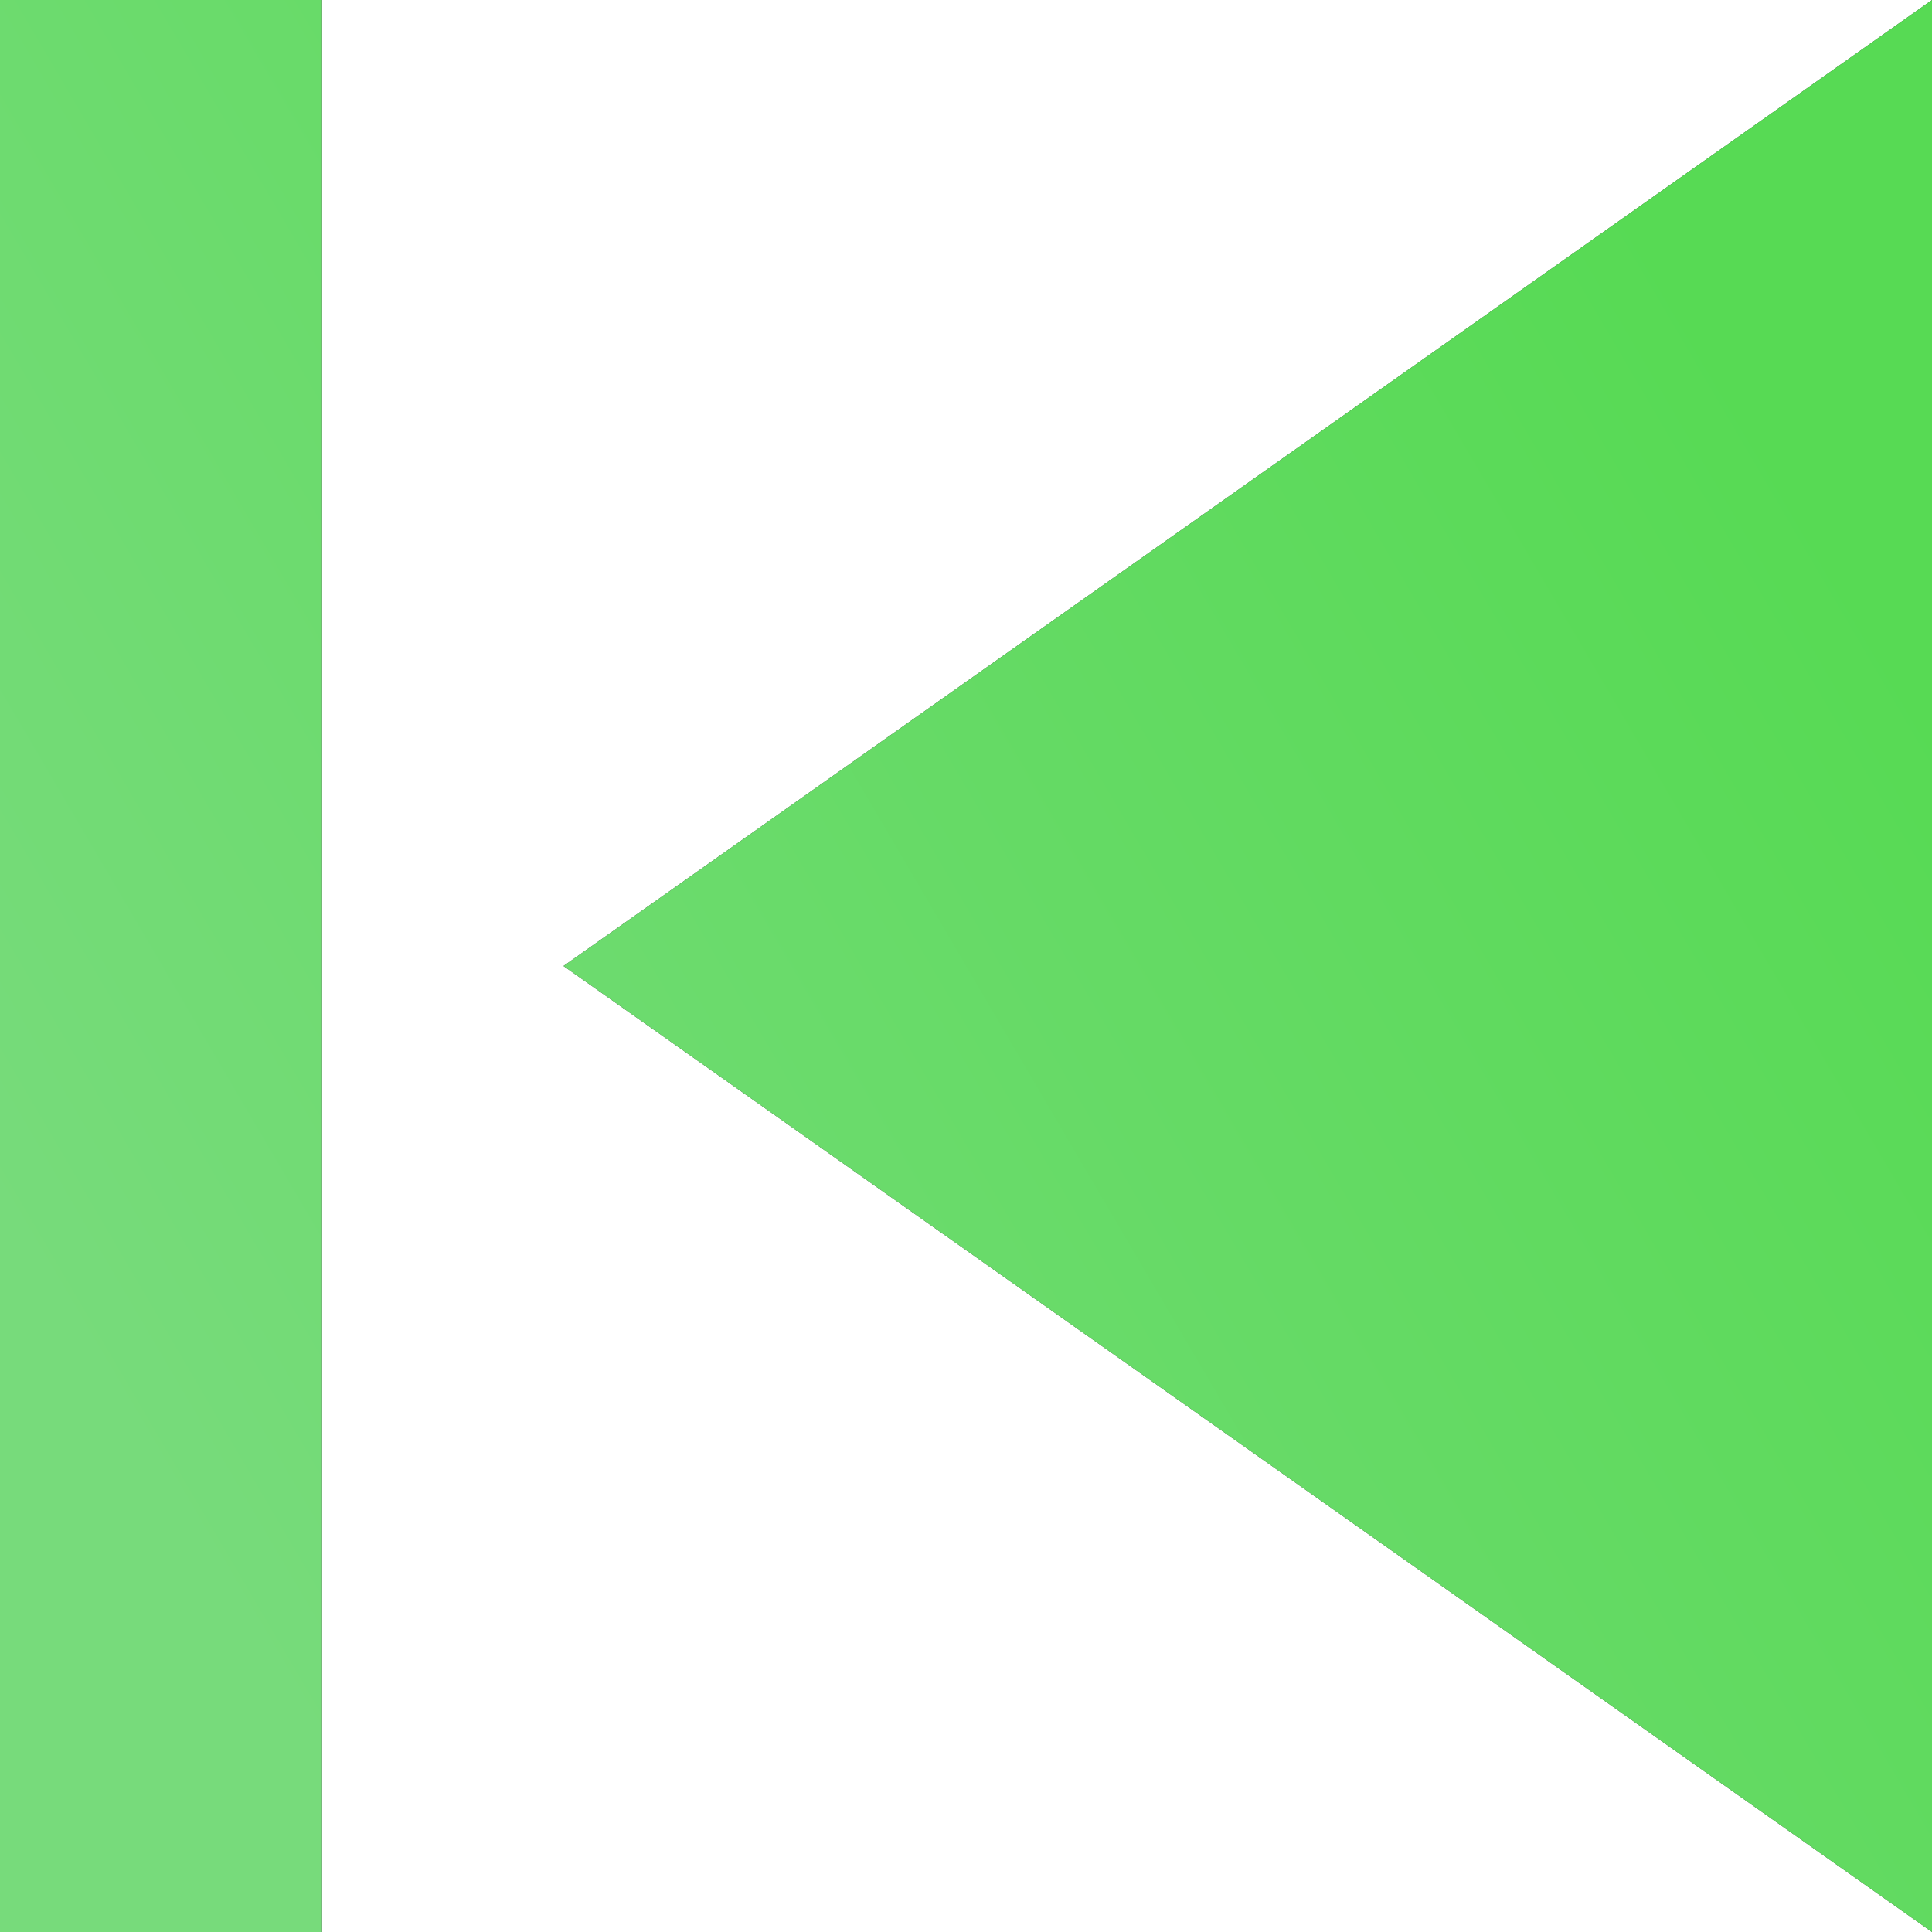 <svg width="12" height="12" viewBox="0 0 12 12" fill="none" xmlns="http://www.w3.org/2000/svg">
<path d="M0 0H2V12H0V0ZM3.5 6L12 12V0L3.5 6Z" fill="#333333"/>
<path d="M0 0H2V12H0V0ZM3.5 6L12 12V0L3.5 6Z" fill="url(#paint0_linear)"/>
<defs>
<linearGradient id="paint0_linear" x1="0.825" y1="9.037" x2="11.175" y2="2.963" gradientUnits="userSpaceOnUse">
<stop stop-color="#77DB7B"/>
<stop offset="1" stop-color="#57DA54"/>
</linearGradient>
</defs>
</svg>
